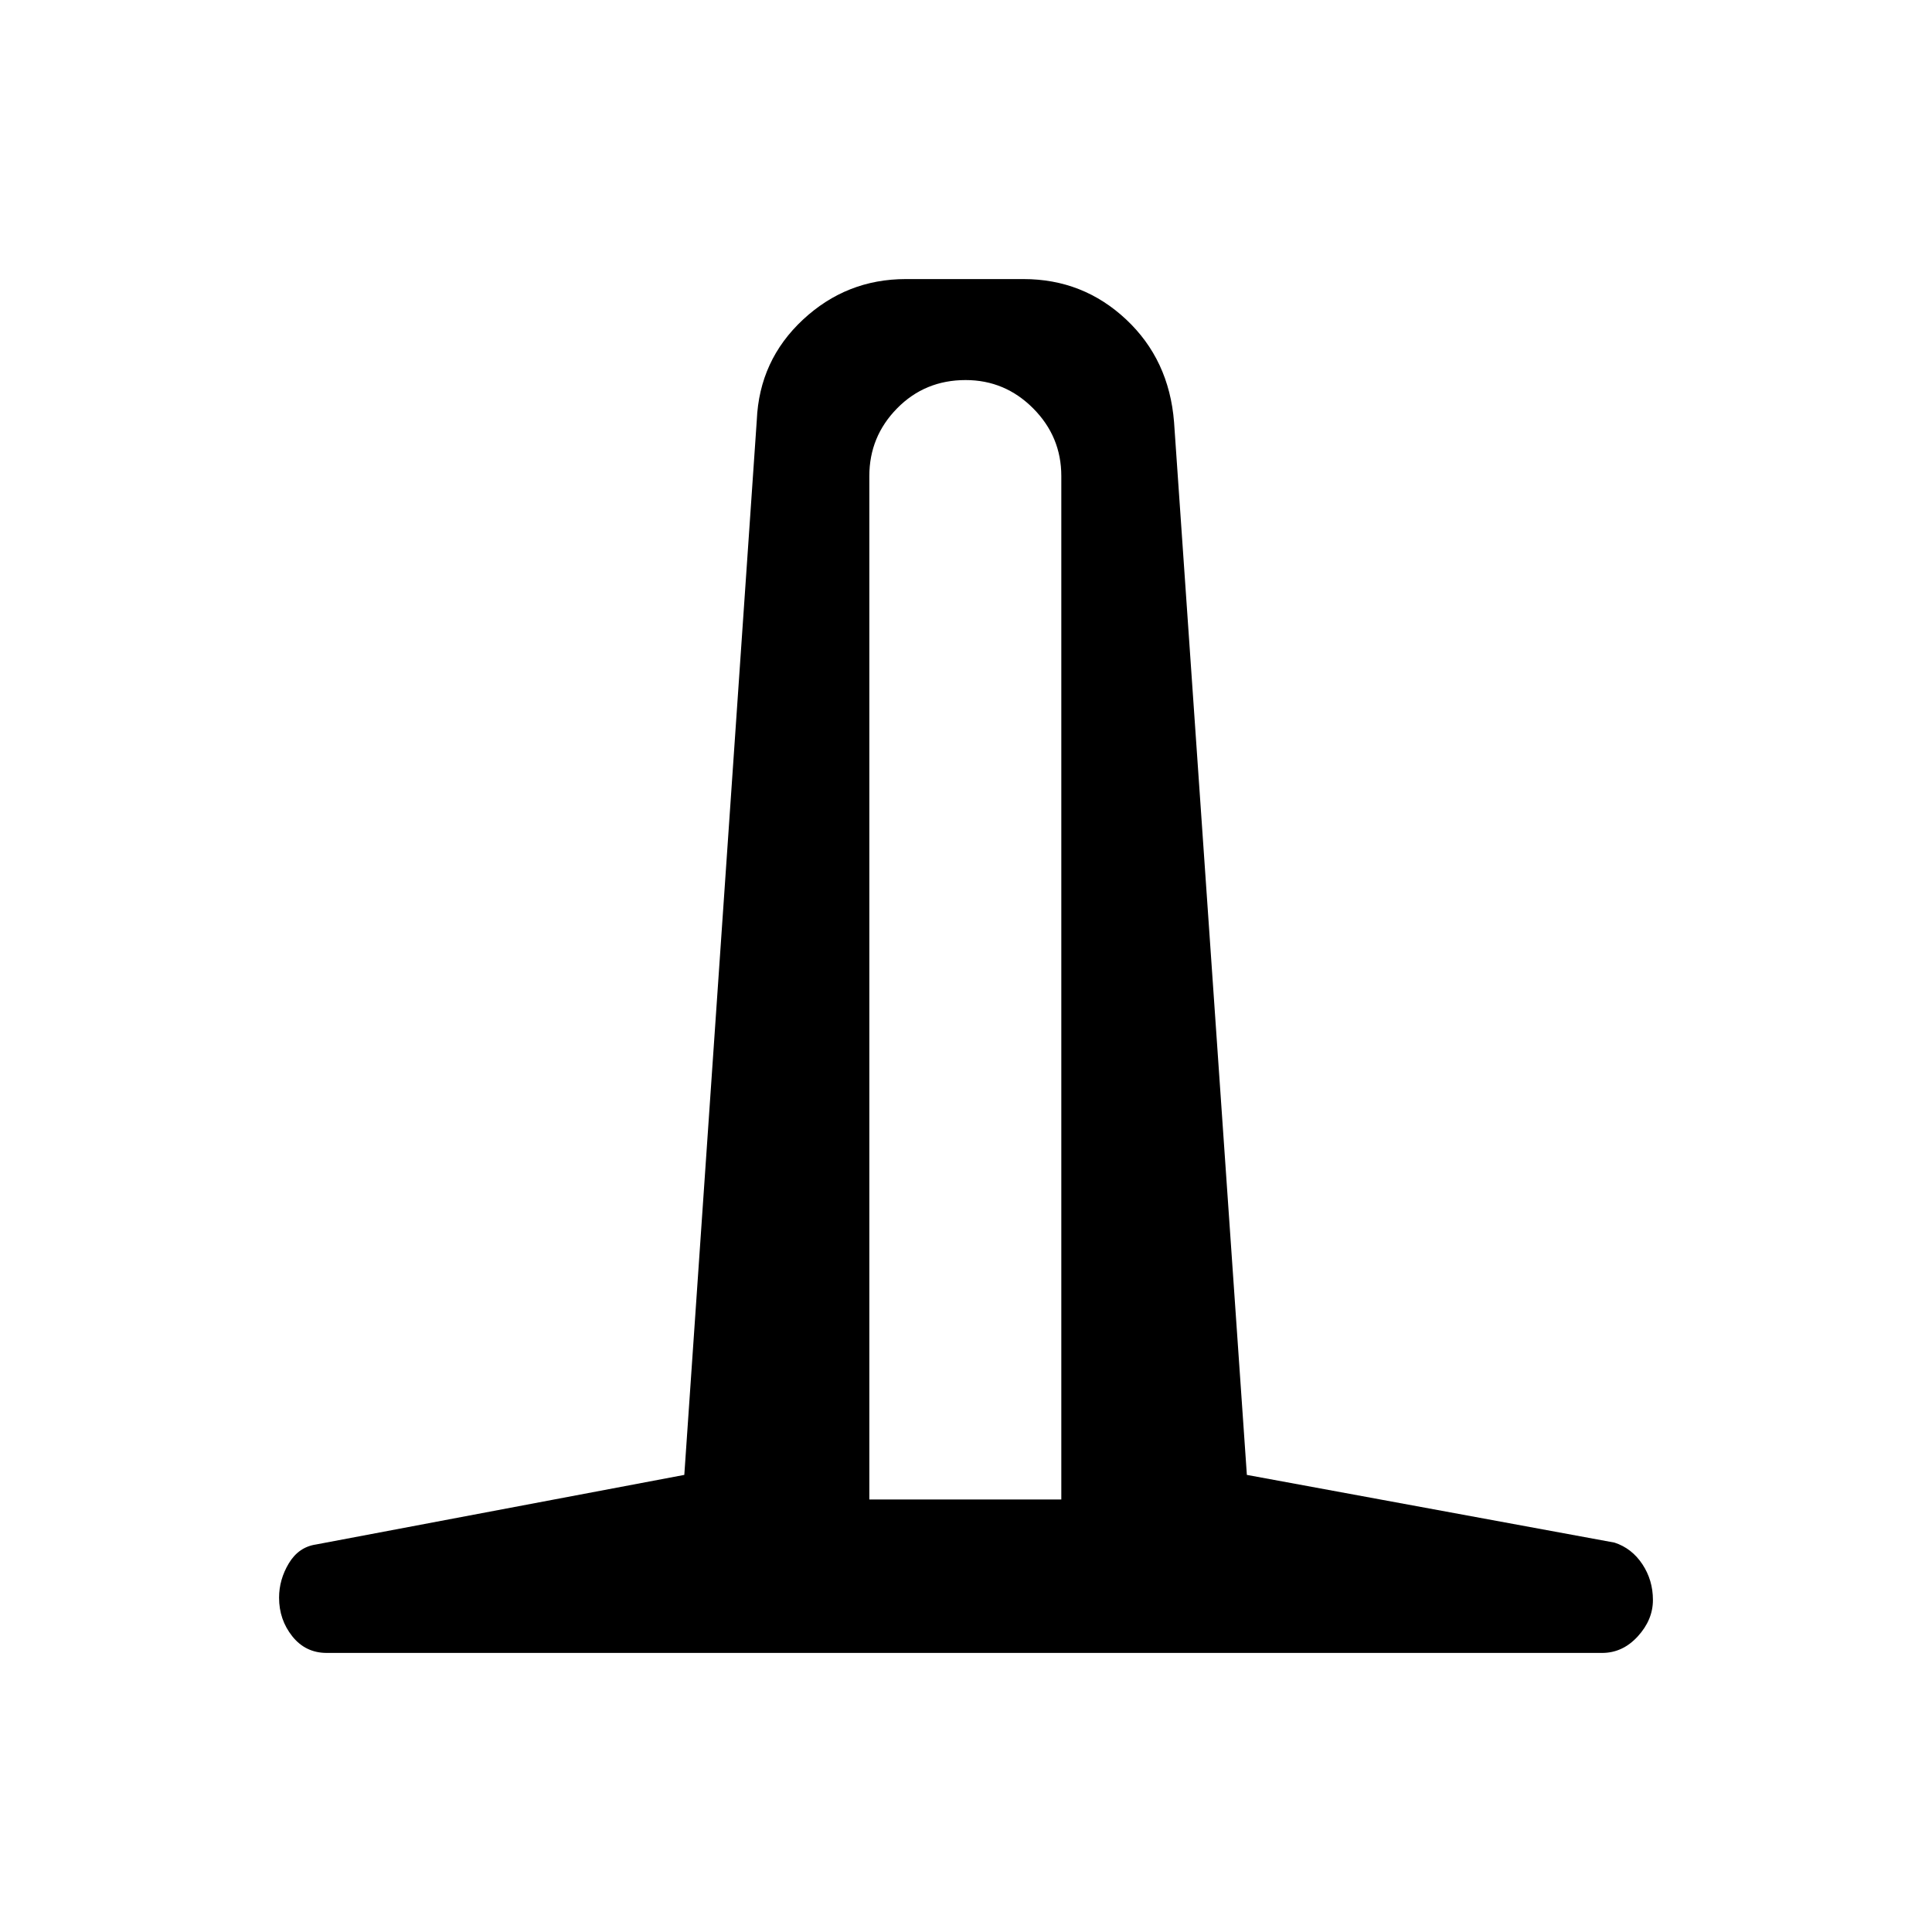 <svg xmlns="http://www.w3.org/2000/svg" height="40" viewBox="0 -960 960 960" width="40"><path d="M162.36-138.67q-10.52 0-17.11-8.25-6.58-8.26-6.58-19.19 0-9.02 4.86-17.1 4.87-8.08 13.52-9.35l182.98-34.57 36.02-524.15q1.28-29.71 22.93-49.88t51.1-20.17h58.51q29.55 0 50.94 20.03 21.39 20.03 23.85 51.02l36.18 523.15 182.67 33.64q8.59 2.8 13.85 10.73 5.25 7.92 5.25 17.79 0 9.84-7.52 18.07t-17.73 8.23H162.36Zm269.61-76.25h95.39v-508.54q0-19.6-14.01-33.65-14-14.04-33.55-14.04-20.21 0-34.02 14.04-13.81 14.05-13.81 33.65v508.54Z"/></svg>
